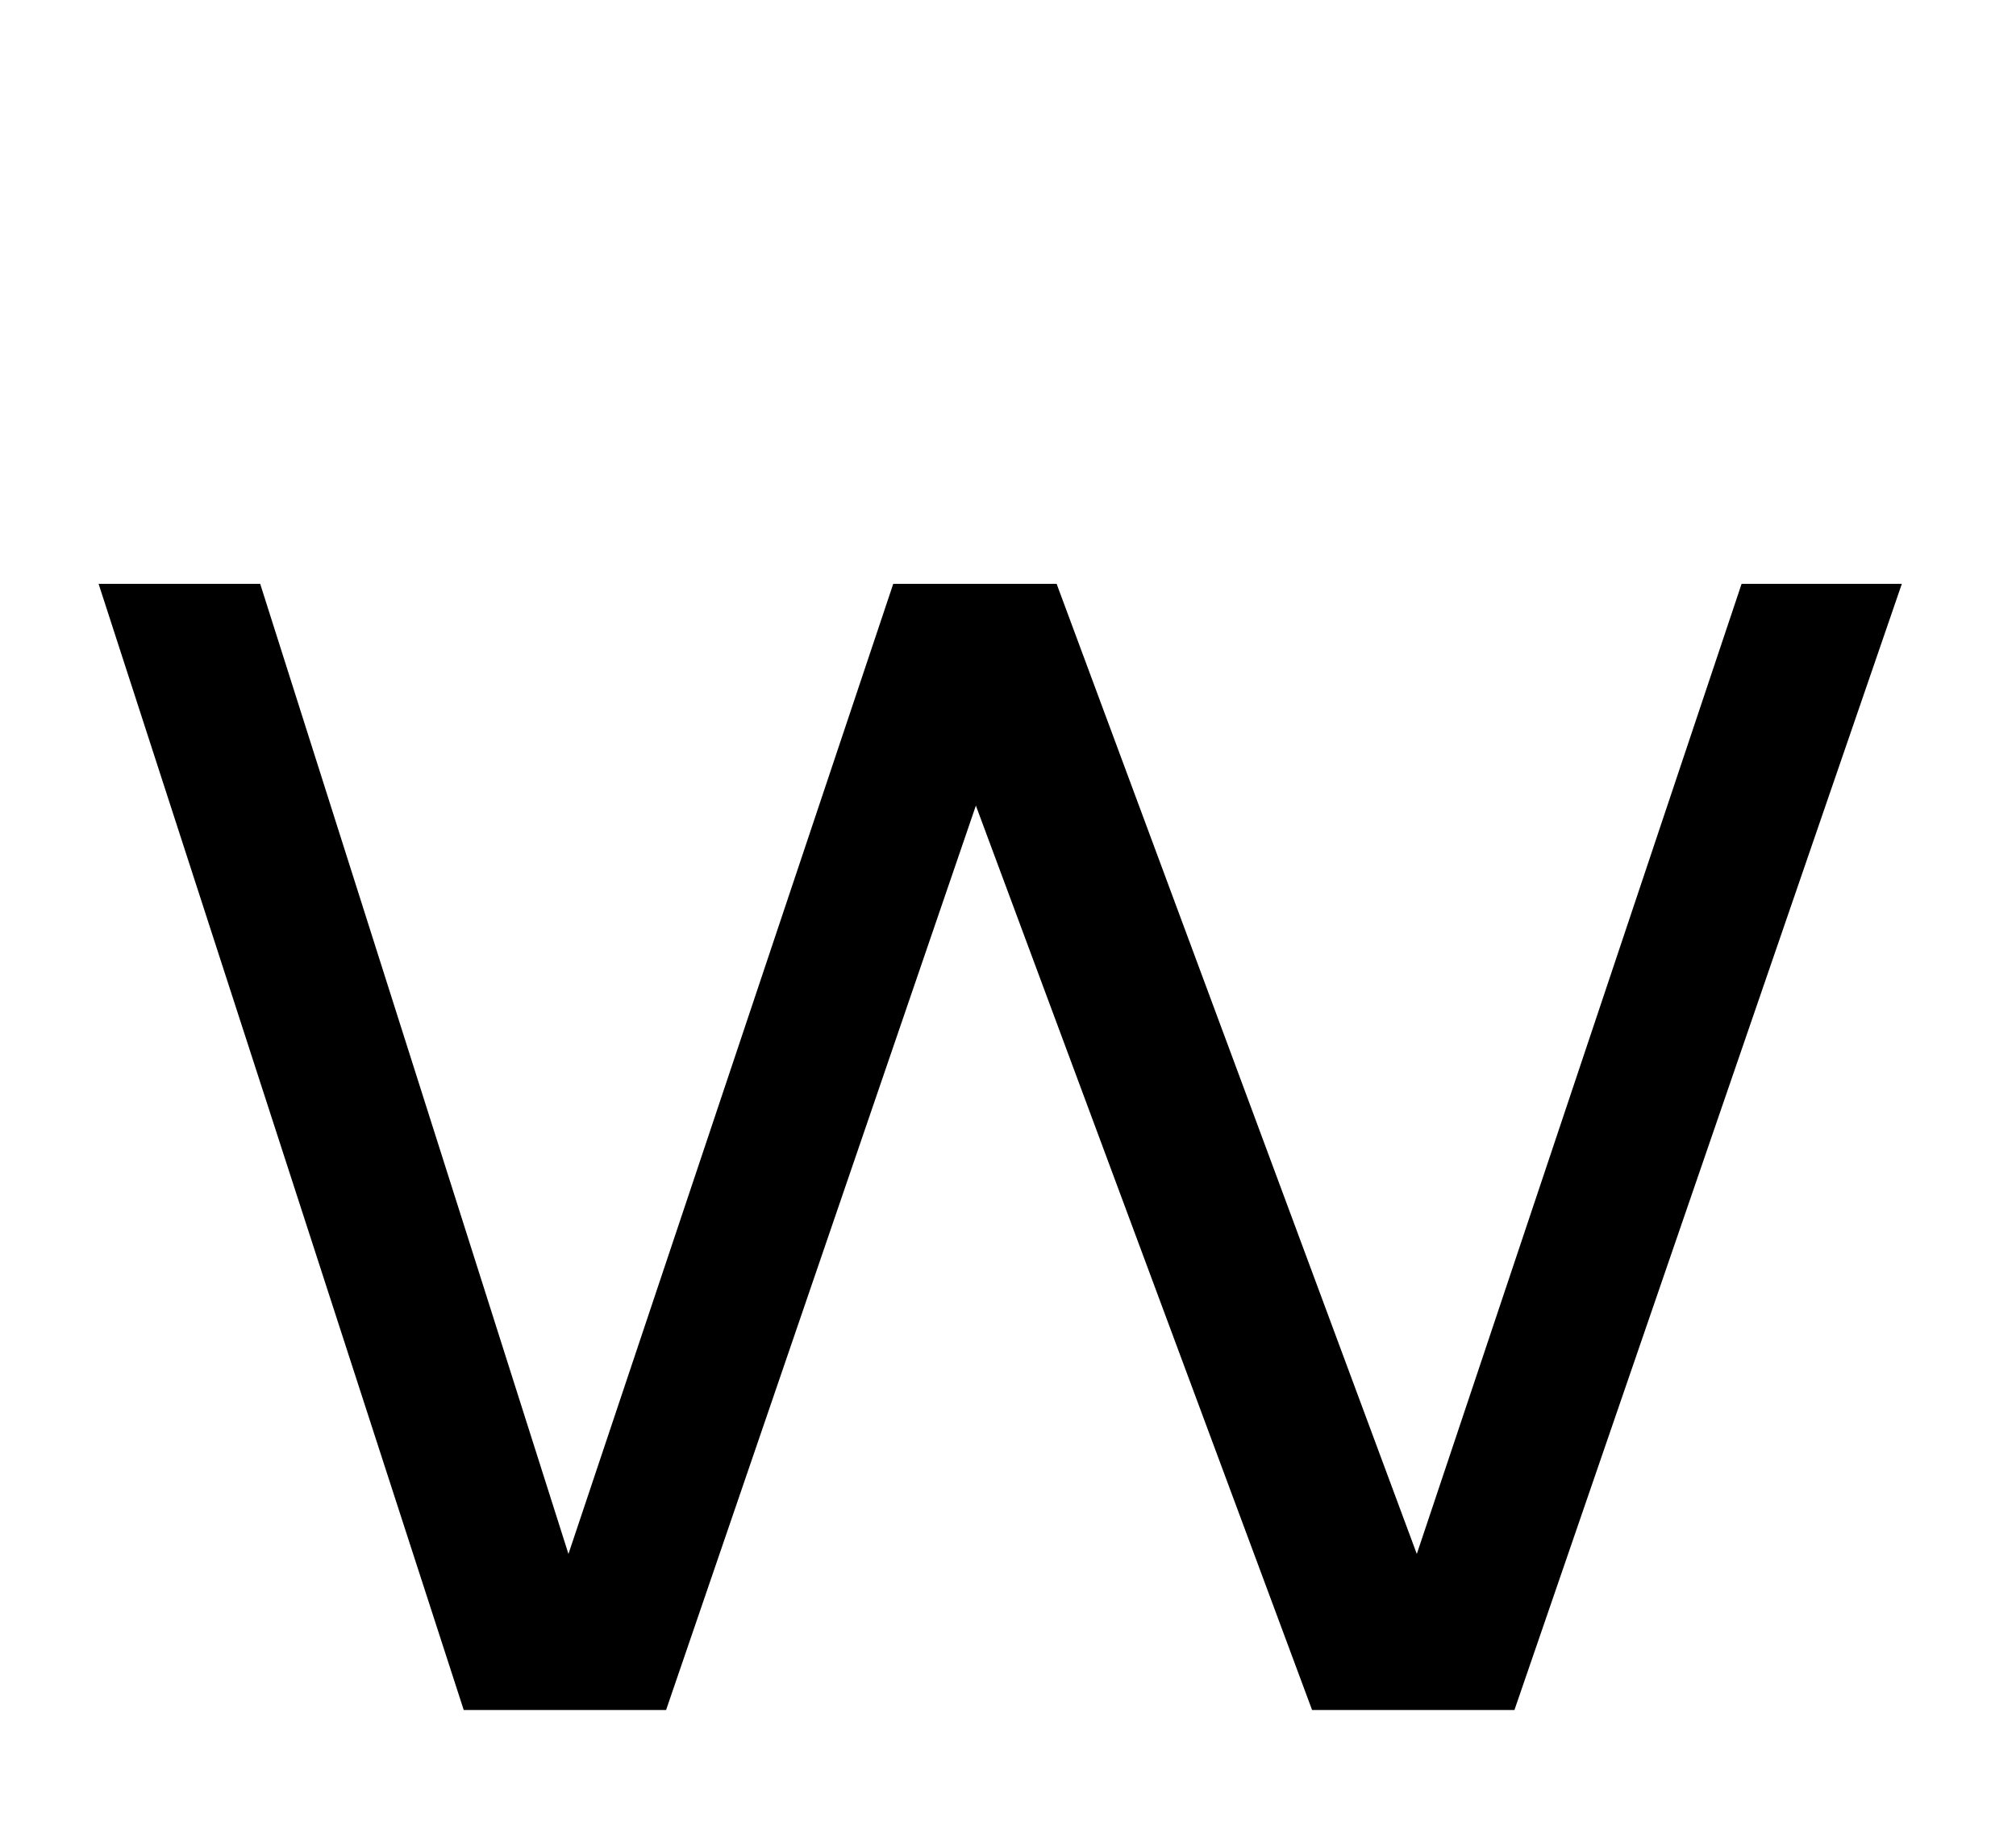 <svg xmlns="http://www.w3.org/2000/svg" xmlns:xlink="http://www.w3.org/1999/xlink" width="777" height="710" viewBox="0 0 777 710" fill="none"><g opacity="1"  transform="translate(0 0)  rotate(0)"><mask id="bg-mask-0" fill="white"><use xlink:href="#path_0"></use></mask><g mask="url(#bg-mask-0)" ><path id="并集" fill-rule="evenodd" style="fill:#000000" opacity="1" d="M100.28,225l118.81,373.86l125.18,-373.86h62.97l138.82,373.86l125.18,-373.86h61.76l-149.31,434h-77.99l-129.58,-348.53l-119.4,348.53h-77.99l-140.73,-434z"></path></g></g><defs><rect id="path_0" x="0" y="0" width="777" height="710" /></defs></svg>